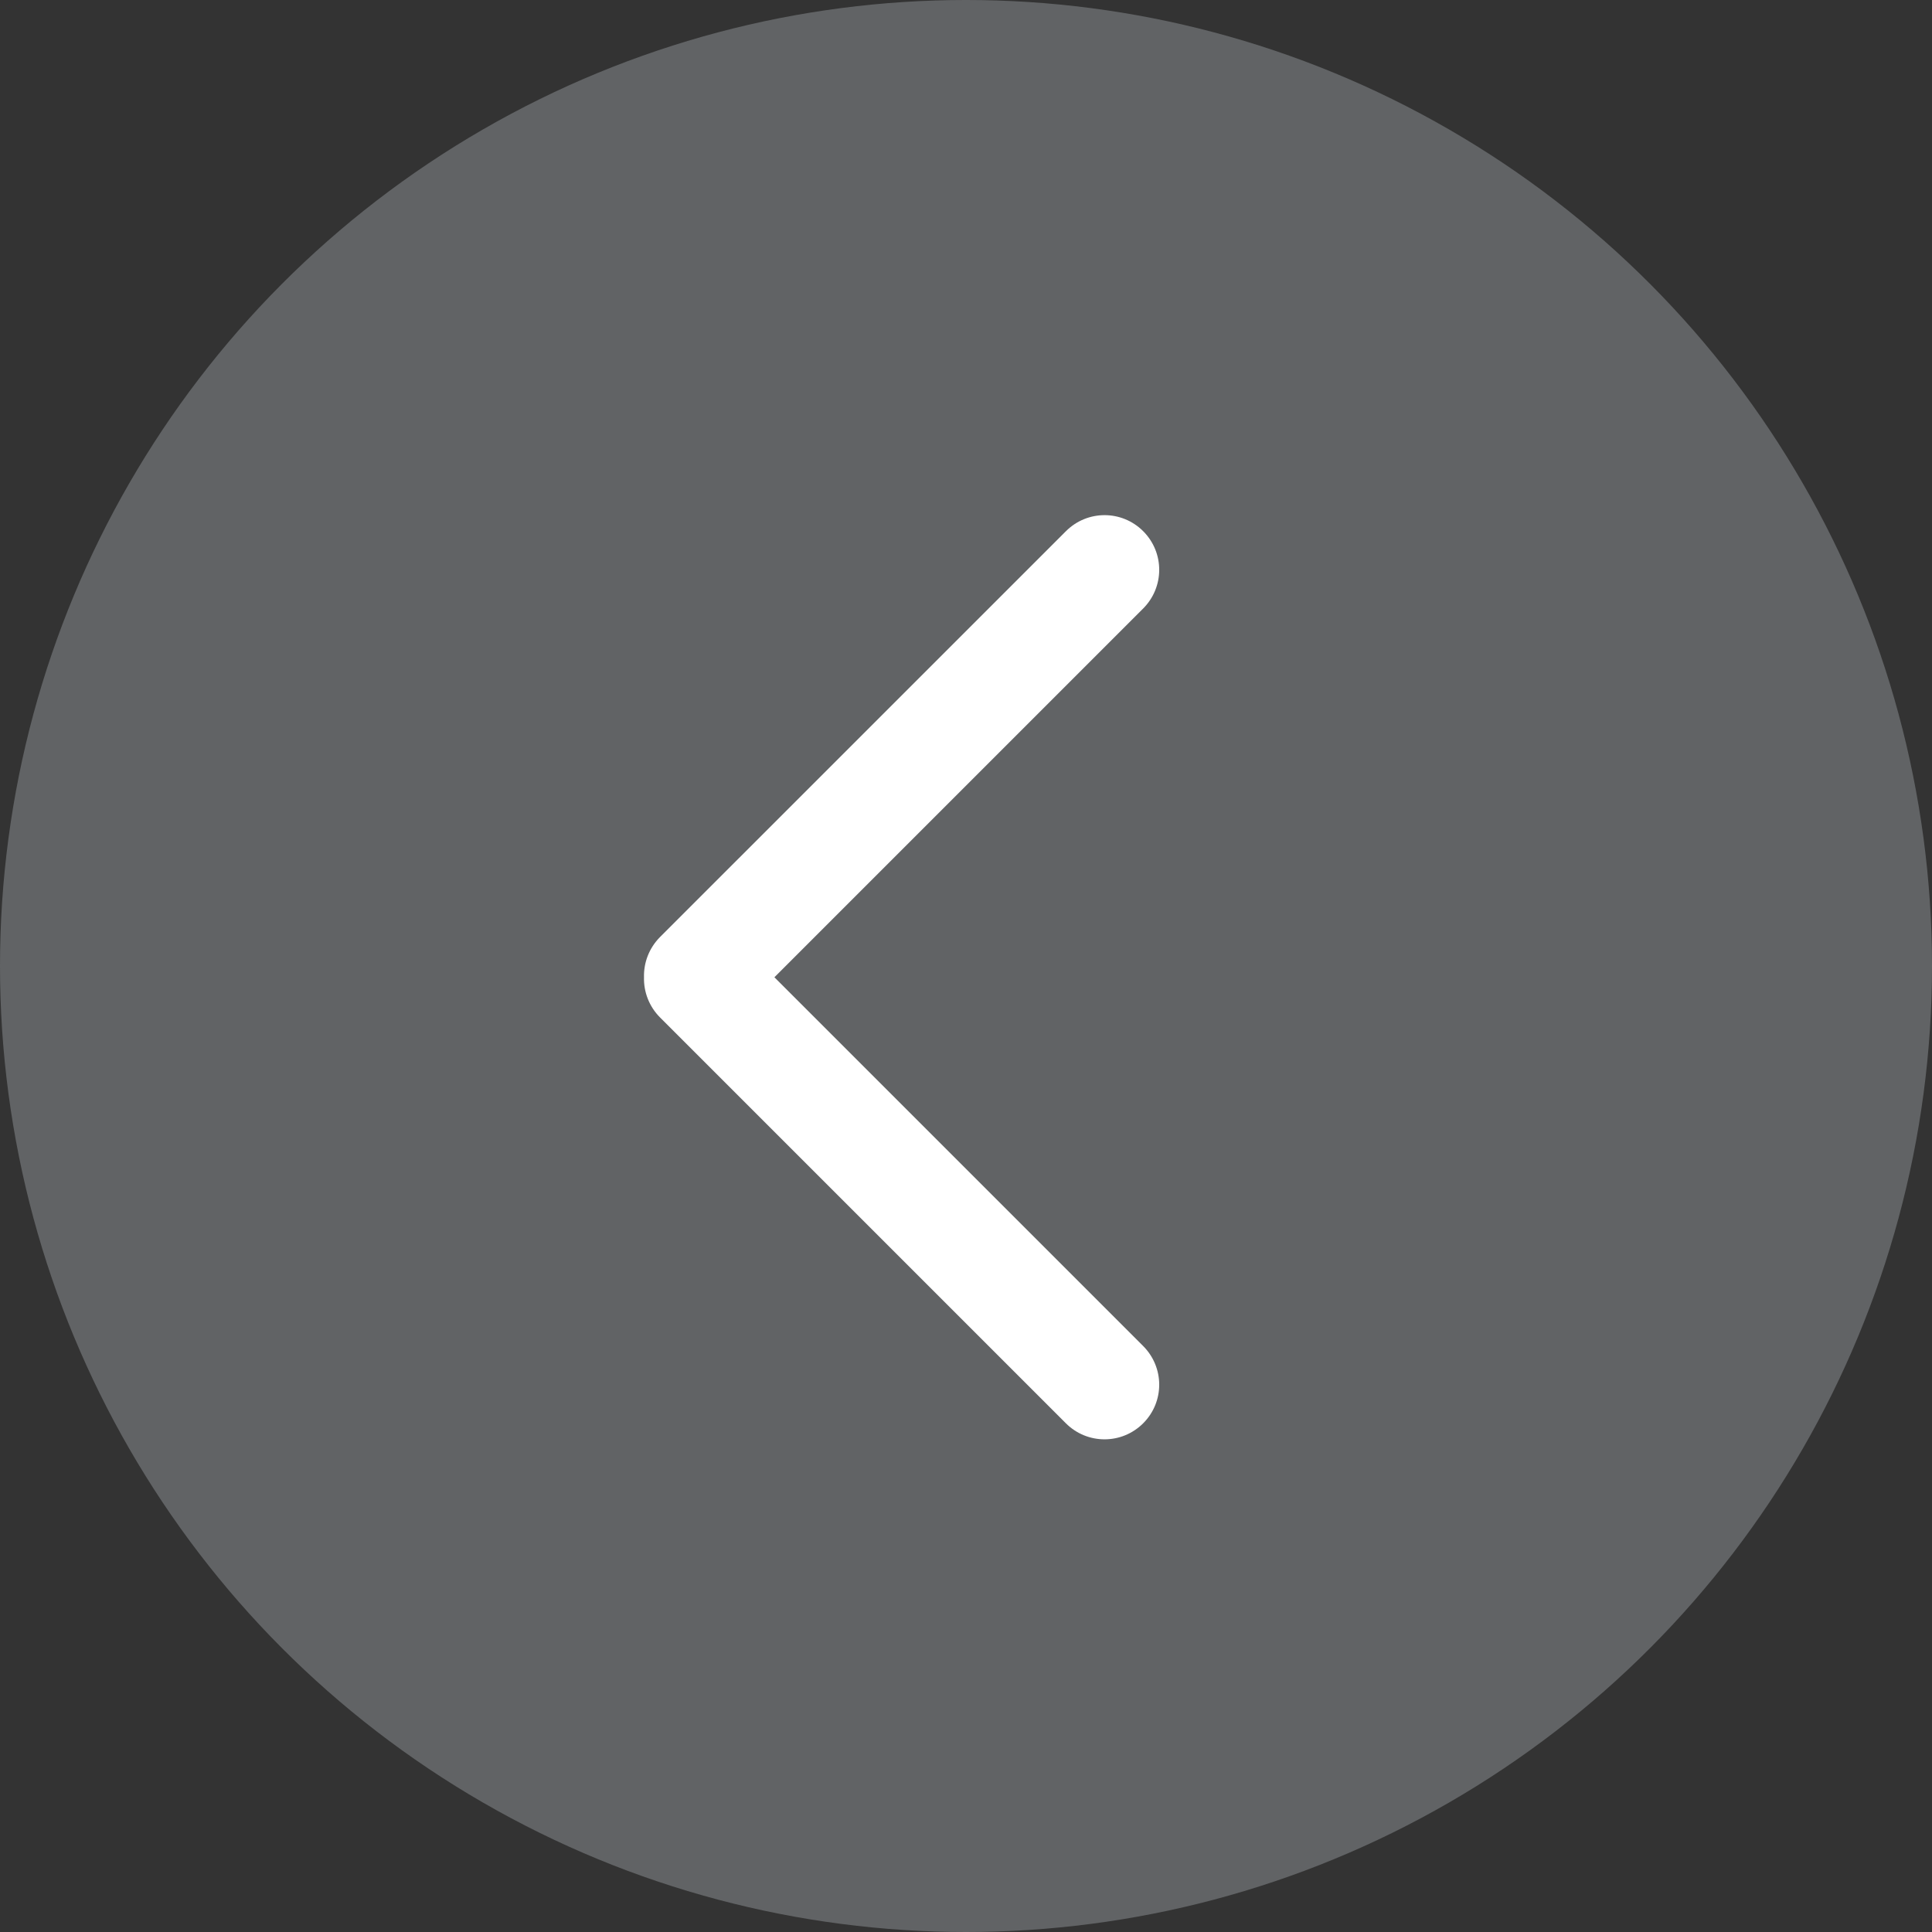 <?xml version="1.0" encoding="UTF-8"?>
<svg width="30px" height="30px" viewBox="0 0 30 30" version="1.1" xmlns="http://www.w3.org/2000/svg" xmlns:xlink="http://www.w3.org/1999/xlink">
    <rect x="0" y="0" width="30" height="30" fill="#333333" stroke="none"/>
    <!-- Generator: Sketch 46.2 (44496) - http://www.bohemiancoding.com/sketch -->
    <title>right arrow</title>
    <desc>Created with Sketch.</desc>
    <defs></defs>
    <g id="Page-1" stroke="none" stroke-width="1" fill="none" fill-rule="evenodd">
        <g id="Artboard-2" transform="translate(-35, -39)">
            <g id="right-arrow" transform="translate(50, 54) scale(-1, 1) translate(-50, -54) translate(35, 39)">
                <circle id="Oval-366" fill="#616365" cx="15" cy="15" r="15"></circle>
                <path d="M14.025,15.175 L19.75,9.45 C20.082,9.118 20.085,8.583 19.751,8.249 C19.42,7.918 18.884,7.916 18.55,8.25 L12.25,14.55 C12.078,14.722 11.994,14.95 12,15.175 C11.994,15.401 12.078,15.628 12.25,15.801 L18.55,22.1 C18.884,22.435 19.42,22.433 19.751,22.102 C20.085,21.768 20.082,21.232 19.75,20.9 L14.025,15.175 Z" id="Rectangle-37" fill="#FFFFFF" transform="translate(16, 15.175) rotate(-180) translate(-16, -15.175) "></path>
            </g>
        </g>
    </g>
</svg>